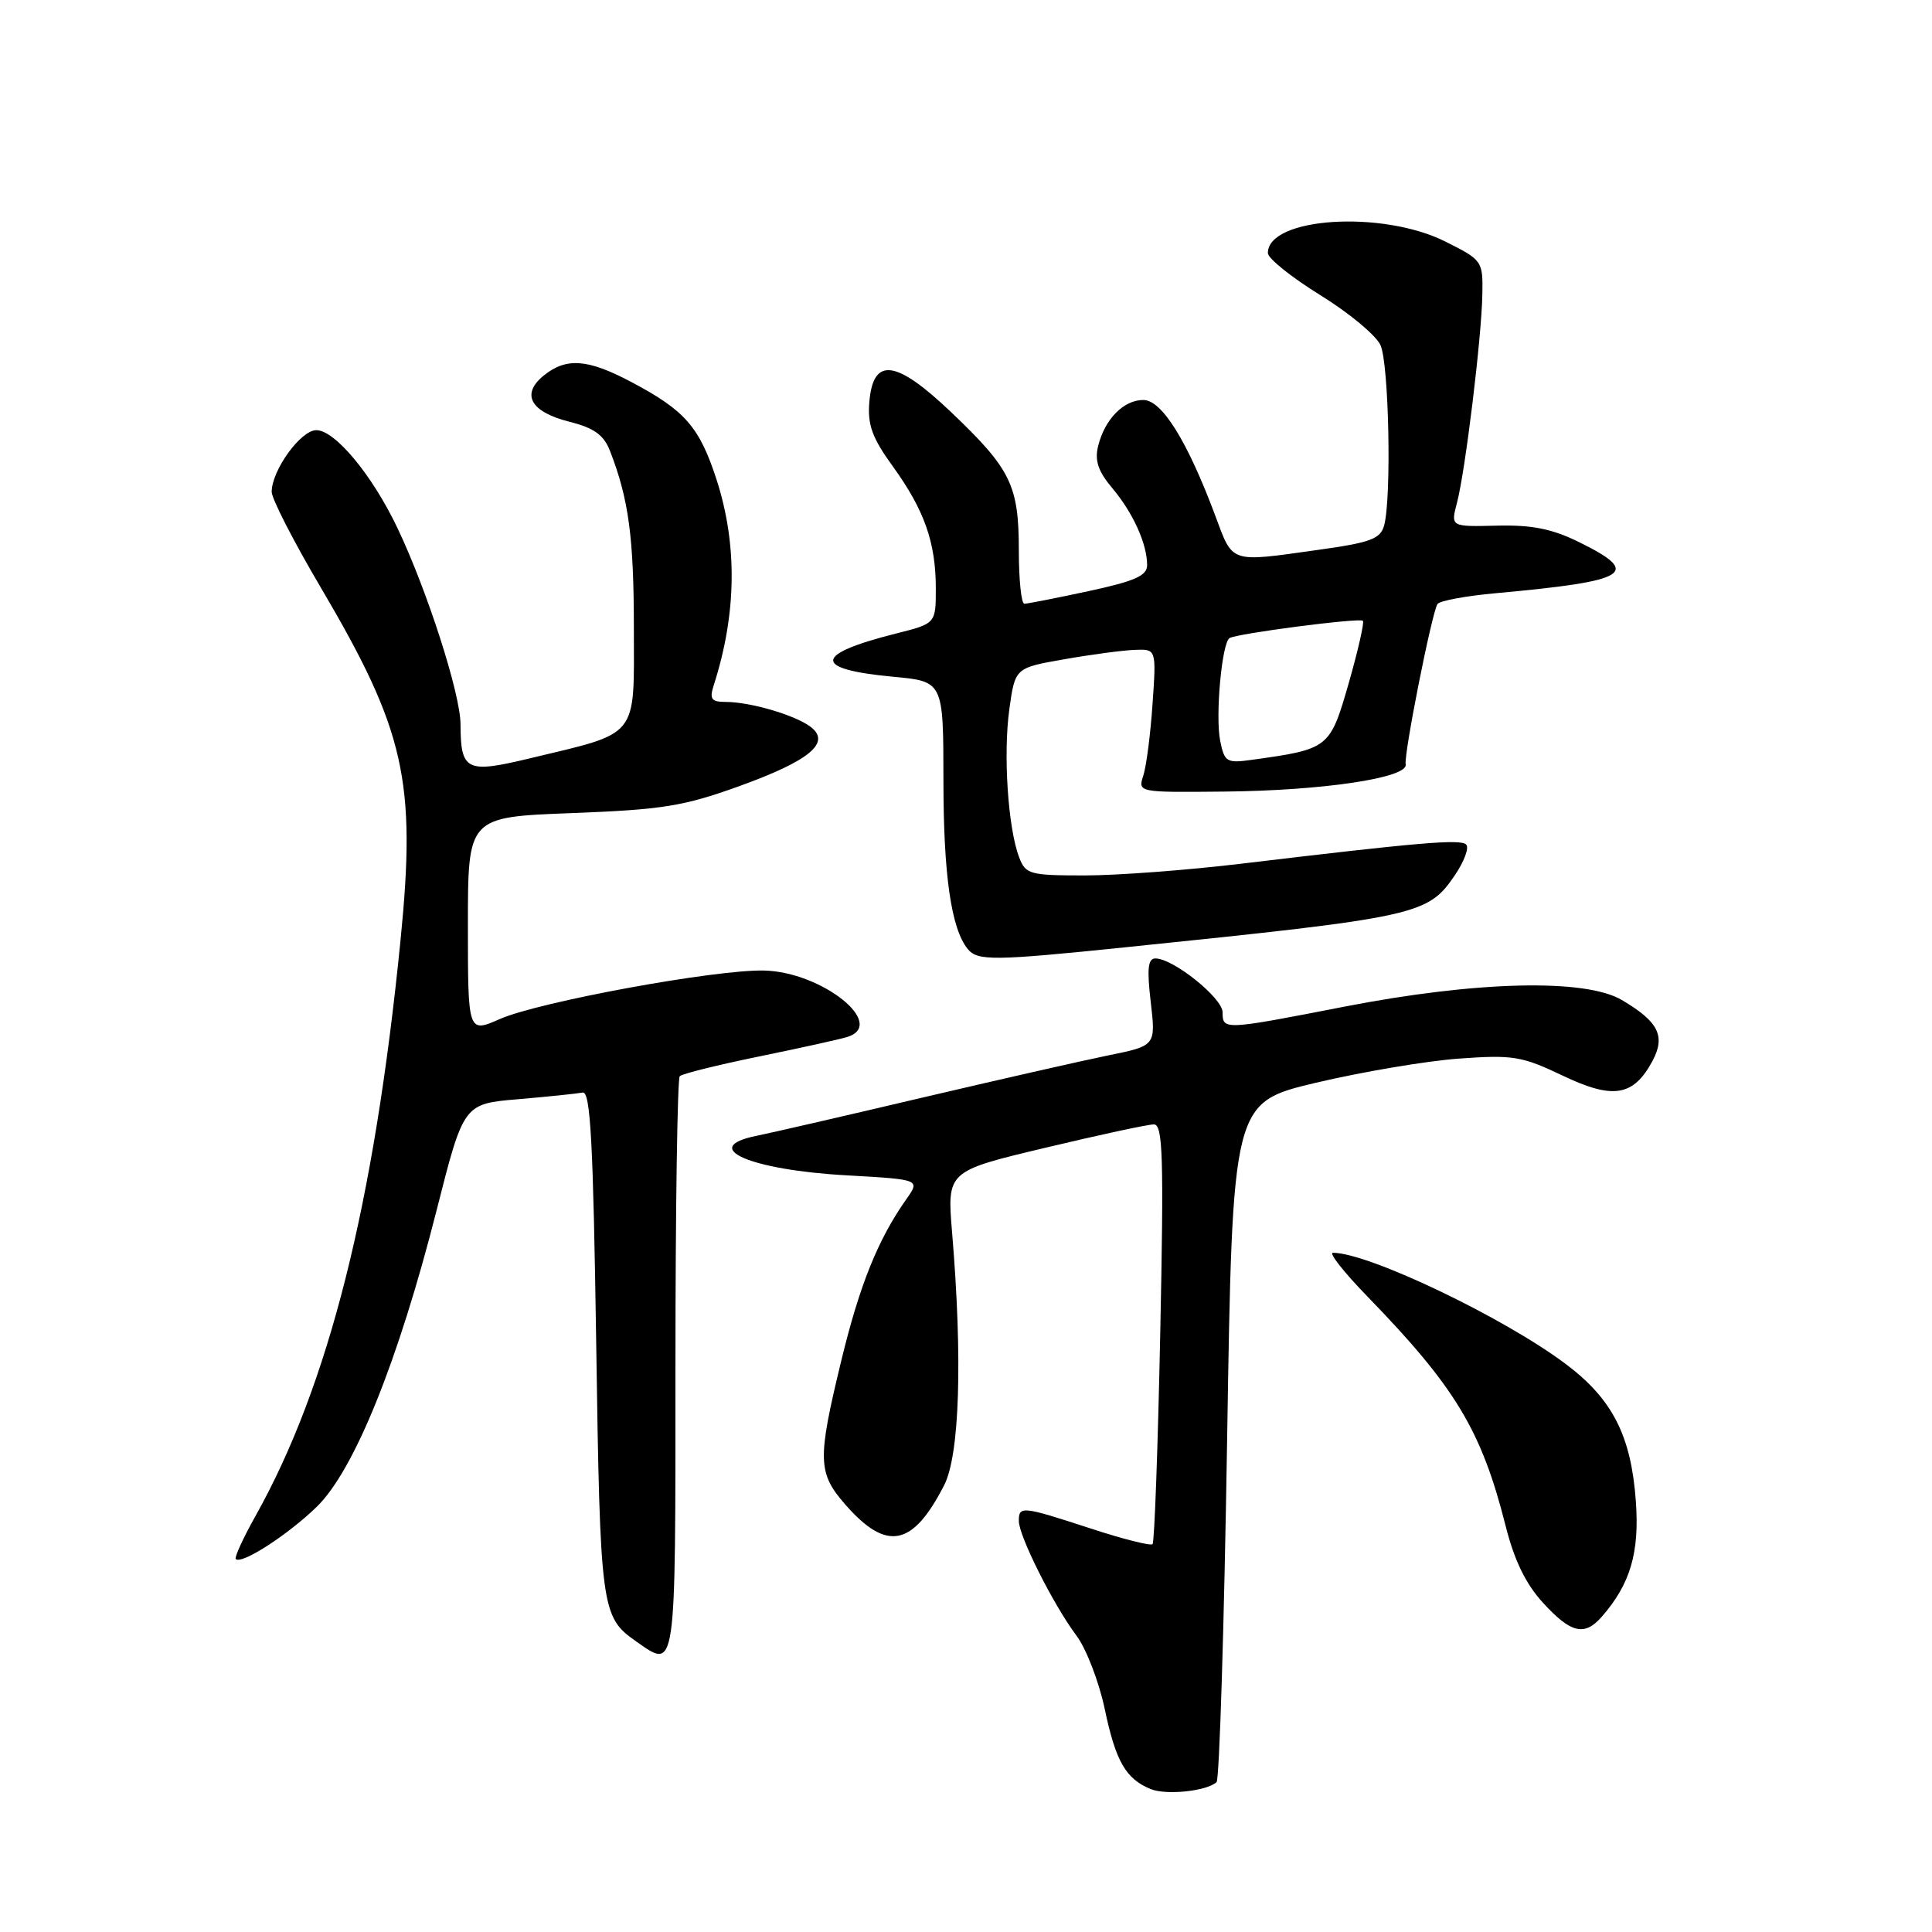 <?xml version="1.0" encoding="UTF-8" standalone="no"?>
<!DOCTYPE svg PUBLIC "-//W3C//DTD SVG 1.1//EN" "http://www.w3.org/Graphics/SVG/1.1/DTD/svg11.dtd" >
<svg xmlns="http://www.w3.org/2000/svg" xmlns:xlink="http://www.w3.org/1999/xlink" version="1.1" viewBox="0 0 256 256">
 <g >
 <path fill="currentColor"
d=" M 161.20 236.14 C 161.58 235.79 162.21 215.38 162.60 190.80 C 163.31 146.09 163.31 146.09 174.41 143.46 C 180.51 142.02 189.02 140.58 193.32 140.27 C 200.48 139.75 201.66 139.95 207.05 142.52 C 213.75 145.72 216.44 145.28 218.97 140.57 C 220.72 137.28 219.76 135.37 214.89 132.50 C 210.03 129.64 195.59 129.99 178.12 133.39 C 162.16 136.50 162.00 136.51 162.00 134.14 C 162.00 132.24 155.46 127.00 153.10 127.00 C 152.11 127.00 151.96 128.37 152.48 132.78 C 153.15 138.57 153.15 138.57 146.82 139.85 C 143.35 140.56 132.18 143.10 122.00 145.49 C 111.83 147.89 102.04 150.14 100.25 150.50 C 92.57 152.05 99.36 155.03 112.22 155.74 C 121.93 156.29 121.93 156.29 120.10 158.89 C 116.33 164.24 113.91 170.25 111.49 180.23 C 108.28 193.47 108.33 195.17 112.06 199.42 C 117.51 205.62 120.95 204.93 125.11 196.79 C 127.16 192.77 127.56 180.10 126.16 163.35 C 125.48 155.19 125.48 155.19 138.49 152.09 C 145.65 150.38 152.13 148.98 152.90 148.99 C 154.09 149.00 154.22 153.31 153.74 176.58 C 153.43 191.75 152.97 204.36 152.72 204.61 C 152.47 204.86 148.77 203.93 144.51 202.53 C 135.41 199.56 135.00 199.52 135.00 201.53 C 135.00 203.53 139.57 212.63 142.61 216.69 C 143.93 218.44 145.62 222.83 146.38 226.44 C 147.84 233.39 149.16 235.70 152.47 237.06 C 154.52 237.90 159.91 237.34 161.20 236.14 Z  M 89.50 181.08 C 89.50 160.23 89.76 142.91 90.07 142.60 C 90.38 142.28 95.11 141.11 100.57 139.99 C 106.03 138.87 111.29 137.71 112.25 137.41 C 117.62 135.74 108.89 128.76 101.22 128.60 C 94.74 128.46 71.45 132.74 66.25 135.02 C 62.00 136.89 62.00 136.89 62.00 122.57 C 62.00 108.26 62.00 108.26 75.75 107.74 C 87.80 107.28 90.55 106.84 97.98 104.16 C 107.37 100.77 110.22 98.36 107.33 96.25 C 105.23 94.72 99.38 93.01 96.18 93.01 C 94.23 93.00 93.98 92.64 94.59 90.75 C 97.61 81.33 97.73 72.19 94.96 63.59 C 92.68 56.56 90.78 54.38 83.60 50.59 C 77.85 47.55 75.03 47.35 72.05 49.76 C 68.99 52.24 70.29 54.58 75.44 55.88 C 78.71 56.70 80.00 57.63 80.82 59.73 C 83.31 66.13 83.99 71.19 83.99 83.30 C 84.00 97.97 84.79 96.99 70.14 100.50 C 61.78 102.51 61.04 102.14 61.02 95.94 C 61.00 91.92 56.62 78.28 52.68 70.00 C 49.34 62.96 44.40 57.00 41.91 57.00 C 39.85 57.00 36.01 62.31 36.00 65.17 C 36.00 66.08 38.91 71.76 42.47 77.79 C 53.67 96.78 55.18 103.46 53.07 124.60 C 49.58 159.61 43.54 183.58 33.87 200.85 C 32.22 203.79 31.04 206.37 31.24 206.58 C 32.01 207.34 38.14 203.38 41.97 199.66 C 46.94 194.82 52.75 180.45 57.85 160.38 C 61.43 146.26 61.43 146.26 68.67 145.65 C 72.64 145.31 76.48 144.91 77.20 144.77 C 78.24 144.55 78.60 151.23 79.00 178.00 C 79.52 213.17 79.67 214.25 84.23 217.45 C 89.64 221.24 89.50 222.20 89.50 181.08 Z  M 212.22 214.25 C 216.02 209.92 217.25 205.76 216.76 198.94 C 216.14 190.26 213.67 185.40 207.50 180.76 C 199.28 174.58 181.34 166.00 176.62 166.00 C 176.04 166.00 178.08 168.59 181.15 171.75 C 192.84 183.79 196.30 189.52 199.49 202.14 C 200.65 206.76 202.17 209.89 204.47 212.39 C 208.14 216.41 209.95 216.84 212.22 214.25 Z  M 149.12 125.52 C 187.94 121.53 189.18 121.25 192.77 115.98 C 194.02 114.14 194.70 112.31 194.27 111.90 C 193.49 111.16 188.06 111.62 164.51 114.44 C 157.36 115.30 148.01 116.00 143.73 116.00 C 136.43 116.00 135.89 115.85 135.04 113.59 C 133.56 109.72 132.92 99.94 133.74 94.00 C 134.50 88.50 134.50 88.50 141.00 87.36 C 144.57 86.73 148.79 86.17 150.36 86.11 C 153.22 86.00 153.22 86.00 152.72 93.25 C 152.45 97.24 151.90 101.51 151.50 102.75 C 150.77 105.00 150.78 105.00 162.13 104.89 C 175.27 104.77 186.62 103.07 186.26 101.28 C 186.00 99.96 189.70 81.29 190.47 80.04 C 190.74 79.61 194.23 78.96 198.23 78.60 C 215.89 76.99 217.59 75.95 209.25 71.84 C 205.66 70.07 203.00 69.54 198.36 69.65 C 192.22 69.80 192.22 69.80 193.05 66.65 C 194.15 62.52 196.32 44.73 196.42 39.00 C 196.50 34.58 196.42 34.46 191.50 32.00 C 183.12 27.81 168.00 28.79 168.00 33.53 C 168.00 34.24 171.12 36.74 174.92 39.09 C 178.73 41.44 182.33 44.43 182.92 45.73 C 184.04 48.18 184.40 65.91 183.41 69.61 C 182.92 71.41 181.63 71.89 174.67 72.86 C 162.82 74.52 163.41 74.72 161.00 68.25 C 157.32 58.42 153.95 53.00 151.50 53.00 C 148.88 53.00 146.40 55.53 145.51 59.09 C 145.03 61.03 145.50 62.45 147.40 64.70 C 150.14 67.96 152.00 72.07 152.00 74.89 C 152.00 76.29 150.36 77.01 144.23 78.33 C 139.95 79.25 136.13 80.00 135.73 80.00 C 135.33 80.00 135.00 76.83 135.00 72.95 C 135.00 64.32 133.95 62.16 126.10 54.68 C 118.71 47.63 115.69 47.24 115.19 53.28 C 114.94 56.29 115.57 58.03 118.29 61.78 C 122.48 67.57 124.00 71.88 124.00 77.96 C 124.00 82.62 124.00 82.62 118.75 83.94 C 107.77 86.70 107.62 88.67 118.32 89.67 C 125.00 90.29 125.00 90.29 125.01 103.39 C 125.01 115.95 126.04 123.06 128.23 125.75 C 129.53 127.34 131.62 127.32 149.12 125.52 Z  M 161.68 98.16 C 161.02 94.86 161.90 85.18 162.92 84.55 C 163.91 83.94 180.16 81.83 180.59 82.26 C 180.80 82.46 179.95 86.19 178.71 90.53 C 176.23 99.16 176.11 99.26 165.89 100.68 C 162.53 101.15 162.25 100.98 161.68 98.16 Z "/>
</g>
</svg>